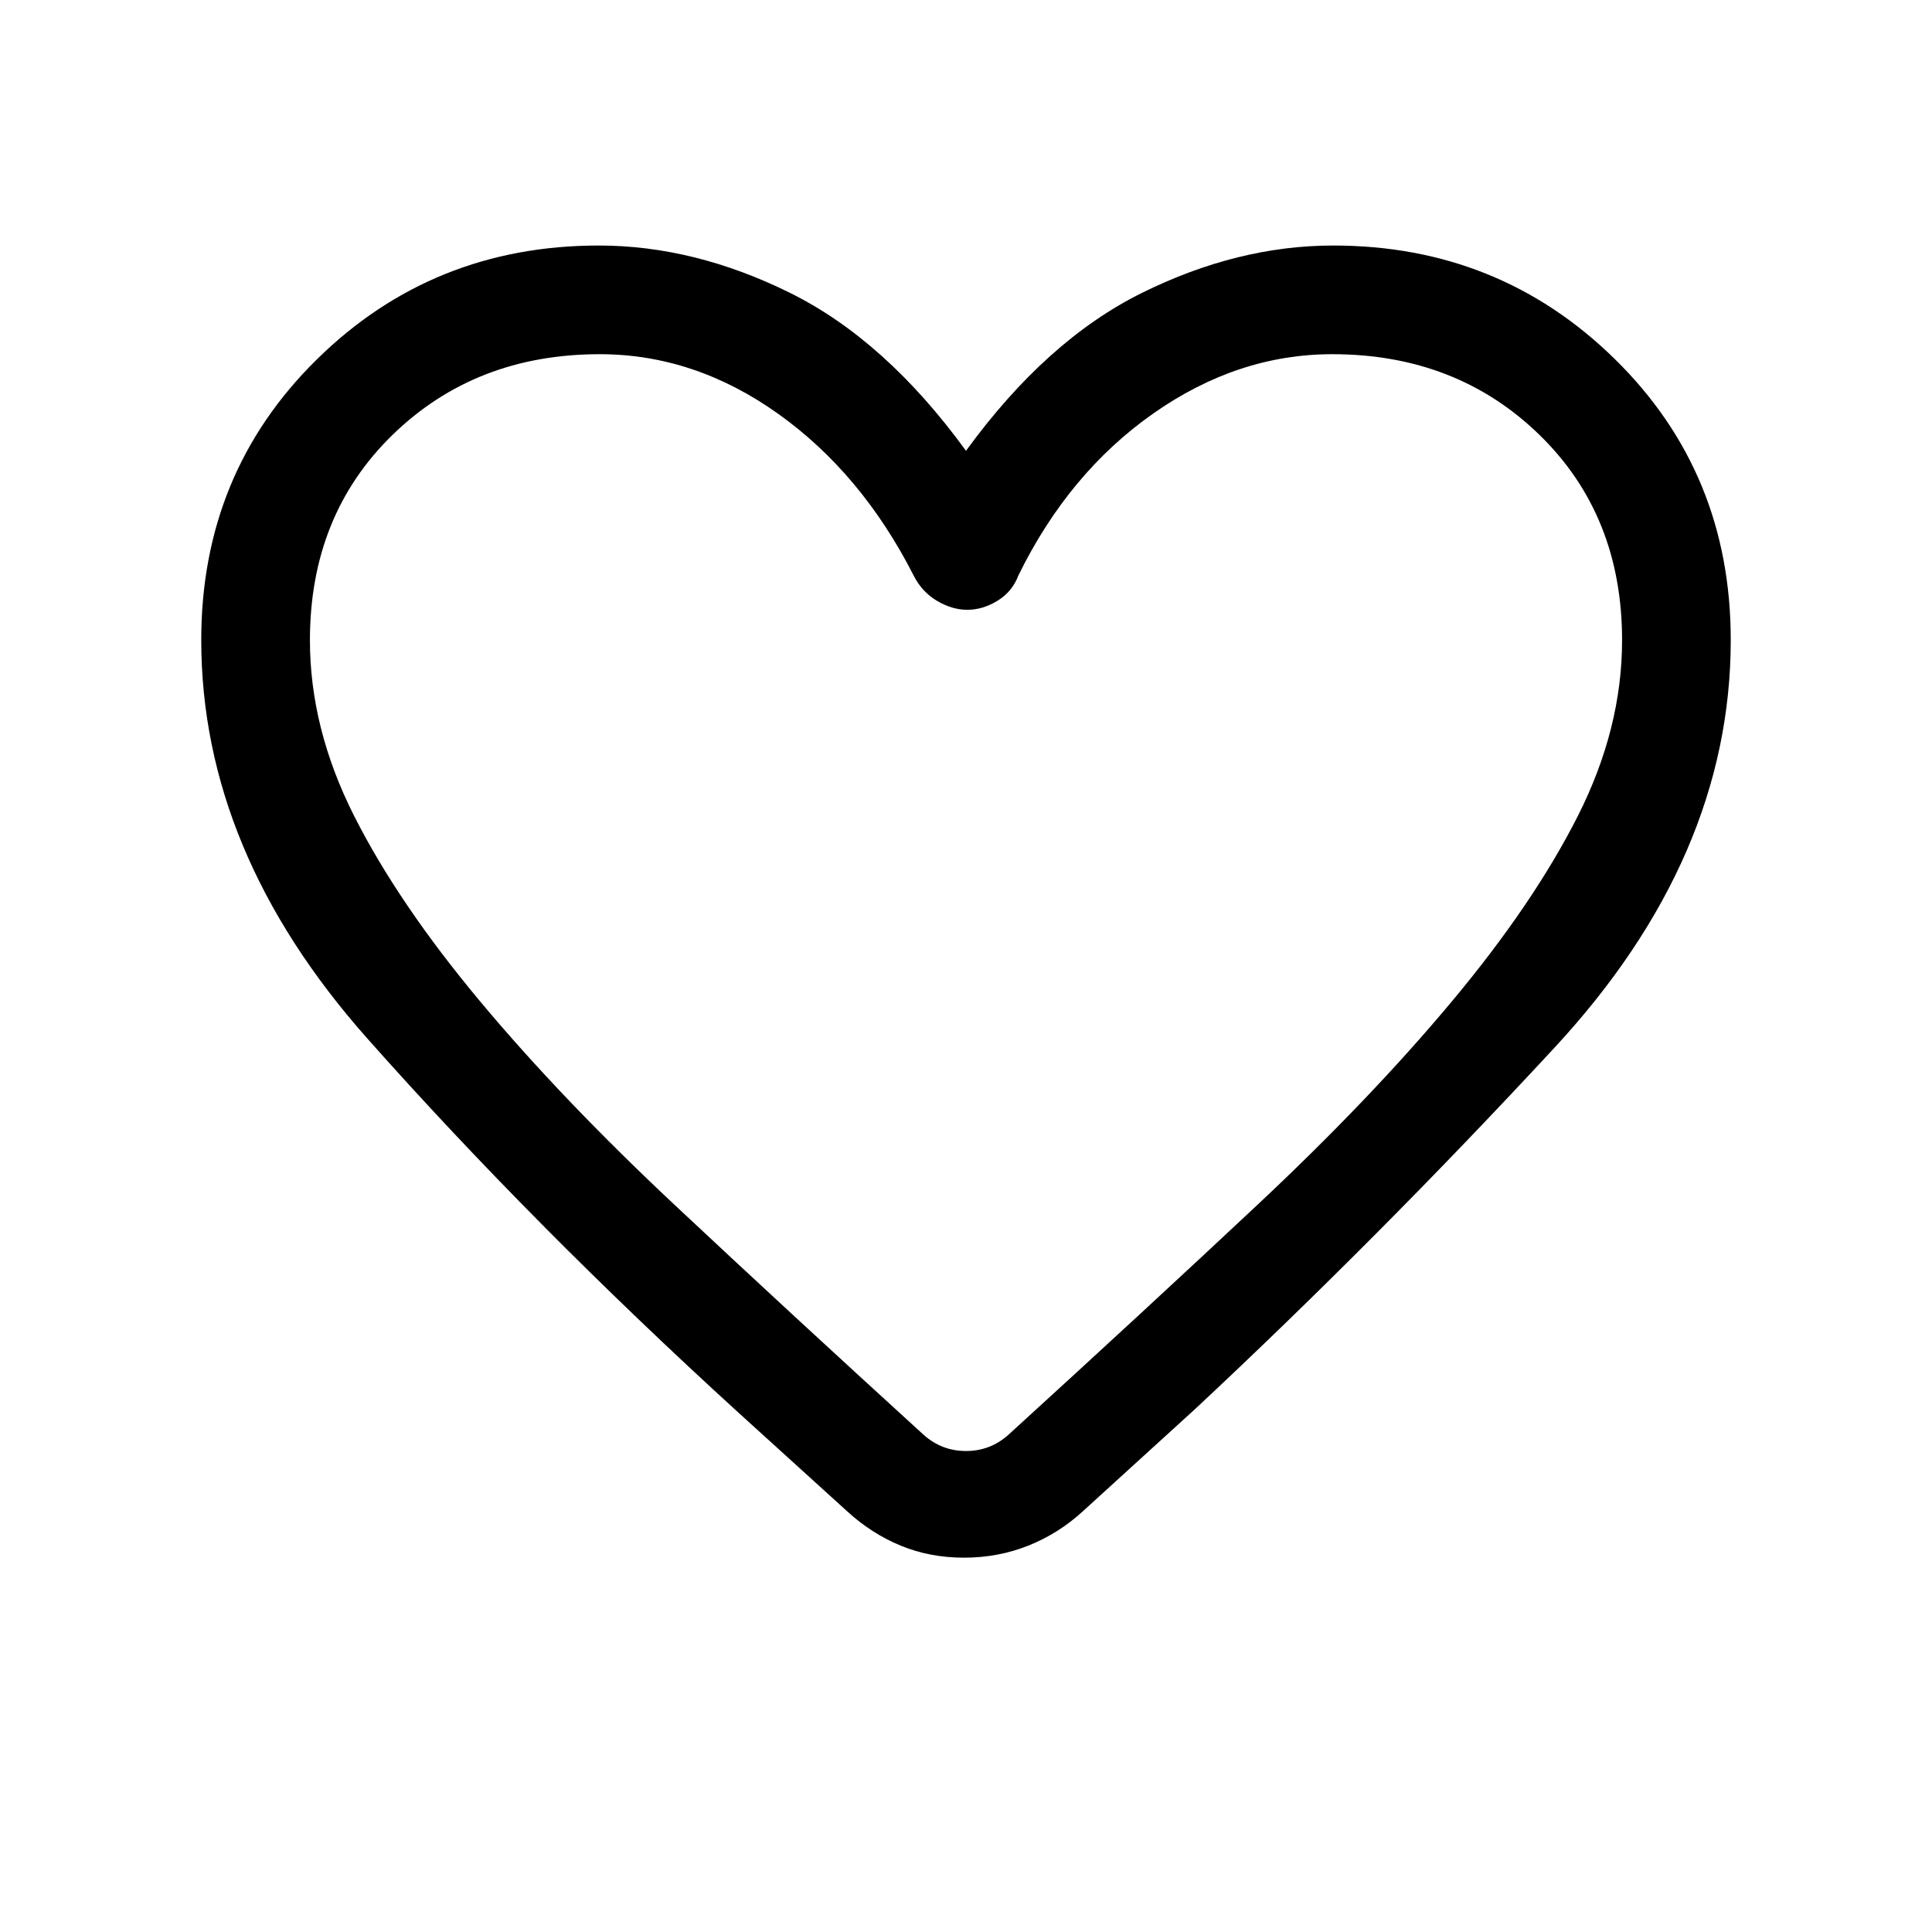 <svg xmlns="http://www.w3.org/2000/svg" height="24" viewBox="0 -960 960 960" width="24"><path d="M479-186q-17 0-31.5-6T421-209l-54-49q-102-93-184.5-186T100-642q0-82.96 57.5-139.48Q215-838 297.51-838q47.49 0 94.99 23.5Q440-791 480-736q40-55 87.5-78.5t94.99-23.5q82.51 0 140.01 56.52Q860-724.96 860-642q0 108-87.5 202.5T594-260l-56 51q-12 11-27 17t-32 6Zm-25-488q-26-51-67.5-80.5T298-784q-61.71 0-102.86 40Q154-704 154-641.86q0 43.86 22 87.36t62.5 92Q279-414 335-361.5T459-247q9 8 21 8t21-8q68-62 124-114.5t96.5-101q40.5-48.5 62.5-92t22-87.36Q806-704 764.86-744 723.71-784 662-784q-47 0-89 29.5T506-674q-3 8-10.33 12.5-7.34 4.5-15 4.5-7.67 0-15.17-4.5T454-674Zm26 164Z"/></svg>